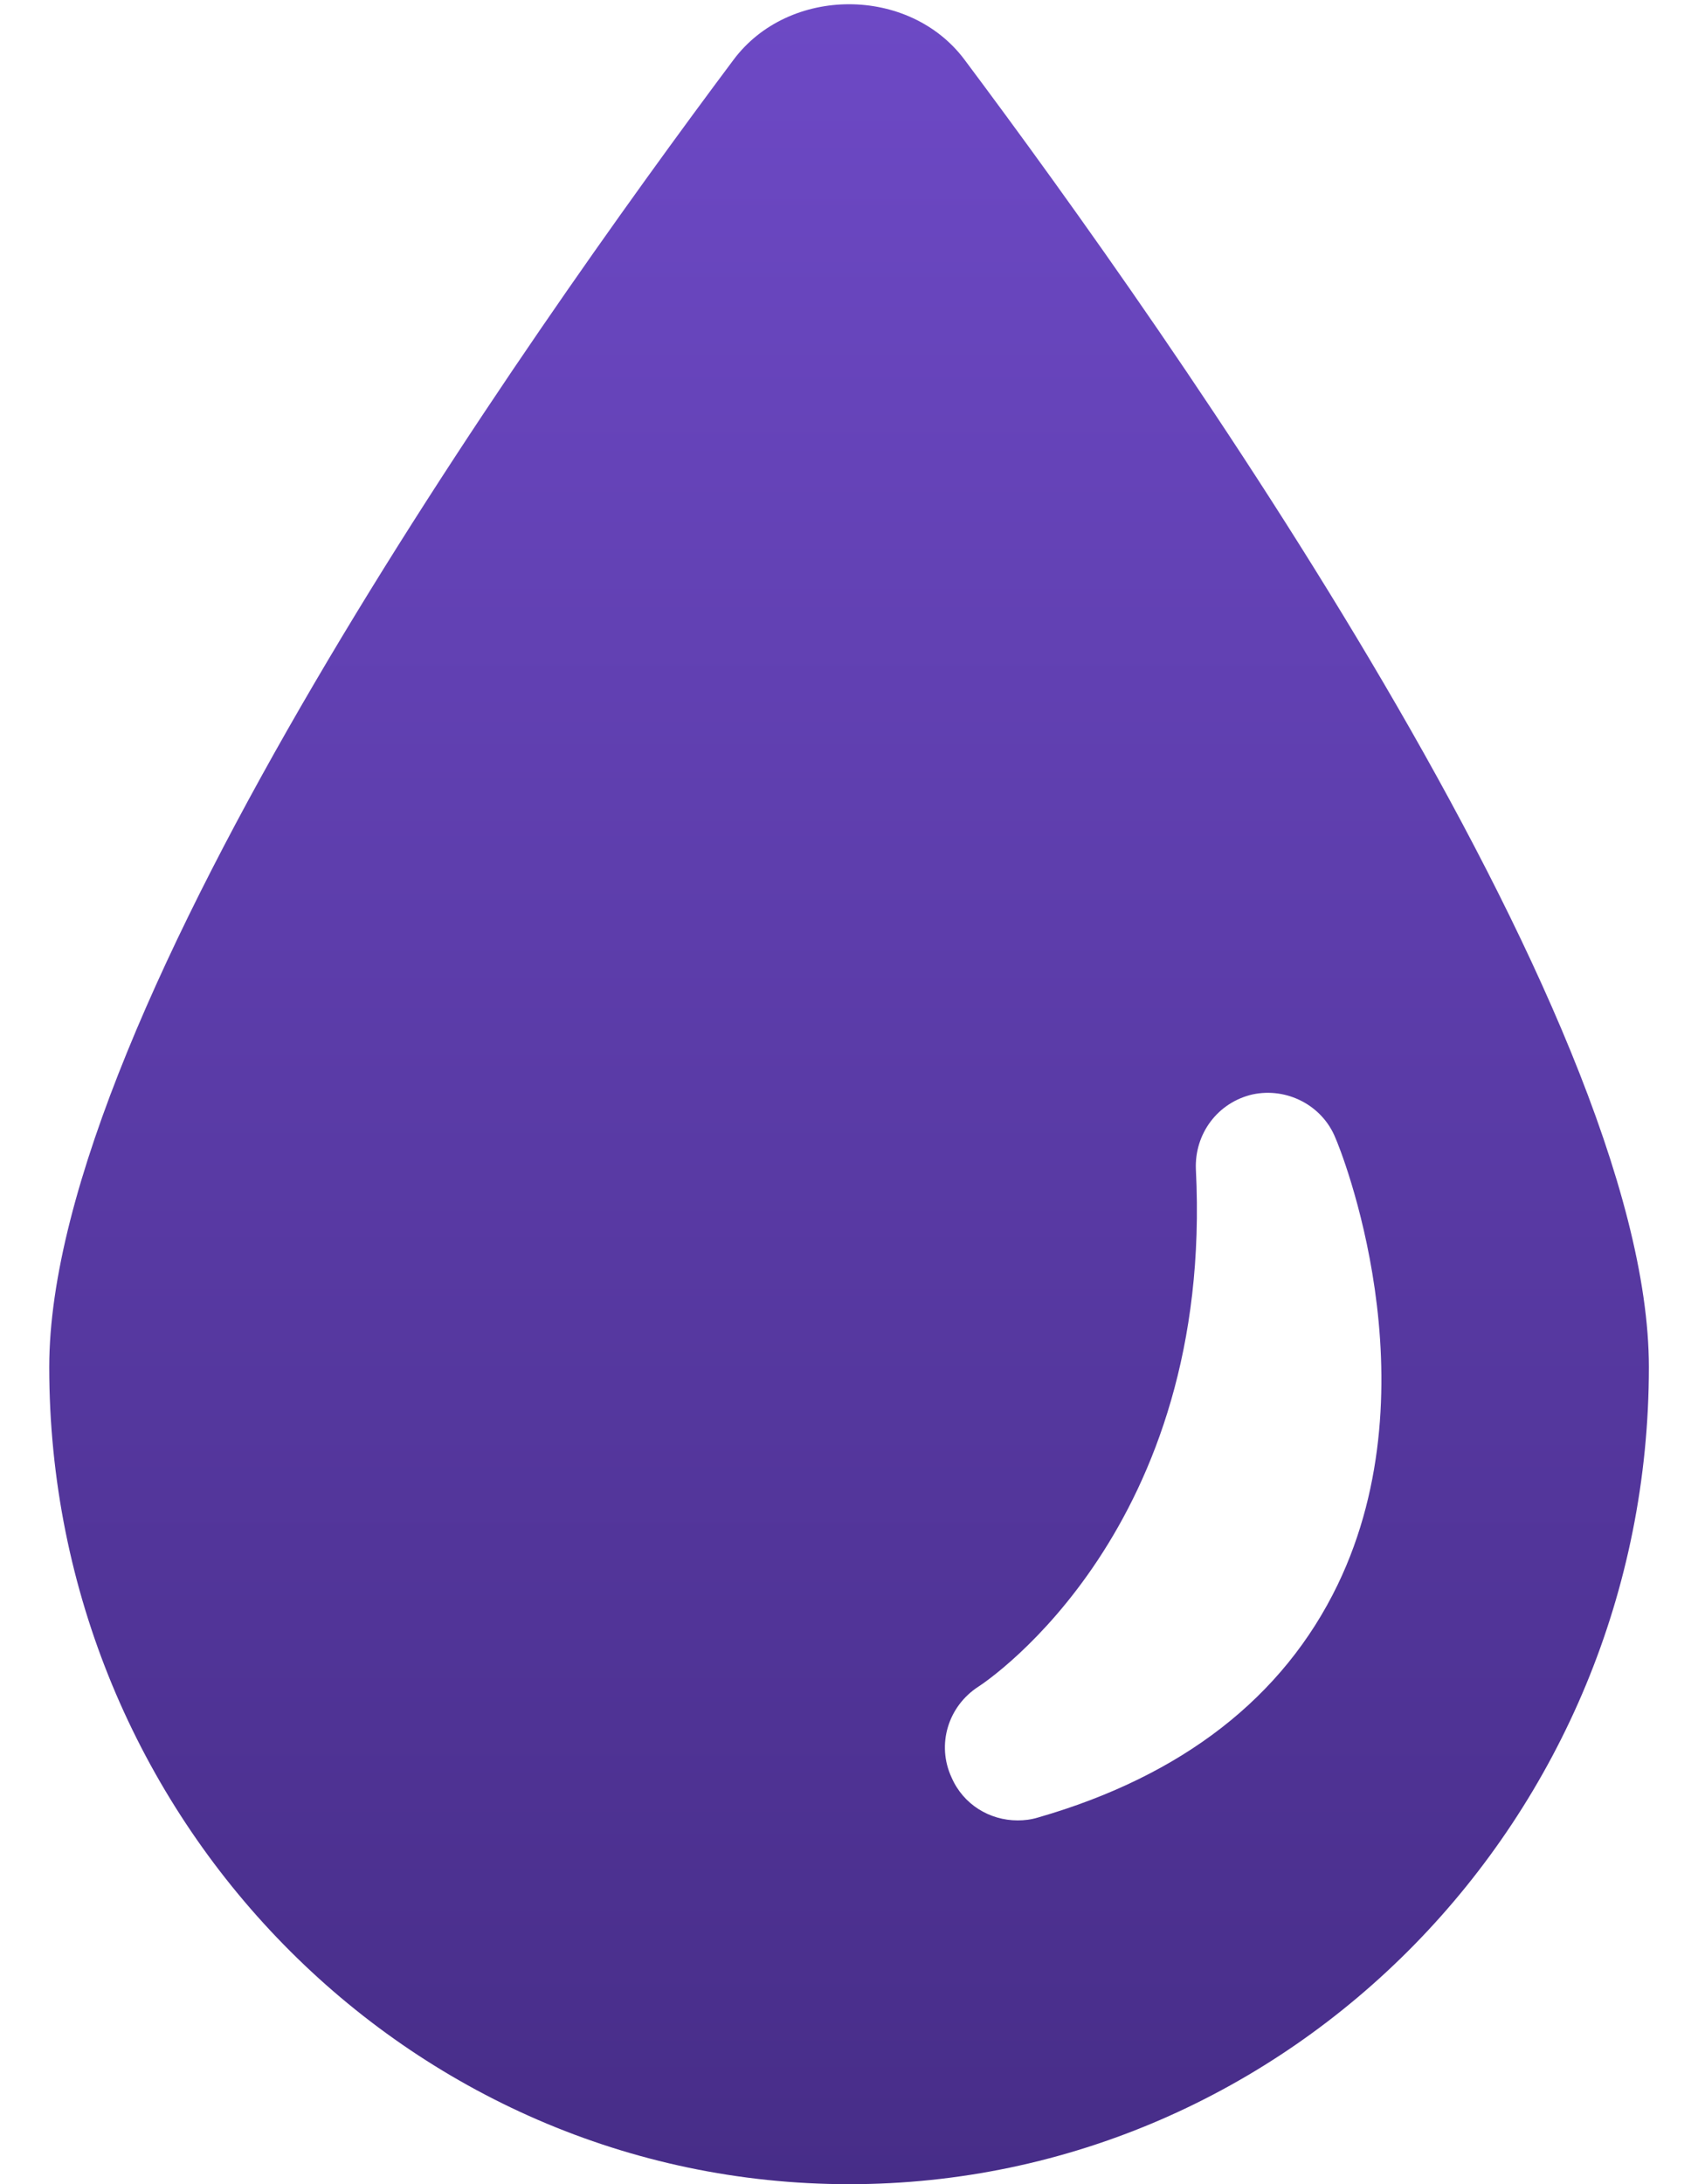 <svg width="14" height="18" viewBox="0 0 14 18" fill="none" xmlns="http://www.w3.org/2000/svg">
<path d="M7.954 0.494C7.498 -0.118 6.503 -0.118 6.047 0.494C4.351 2.76 0.406 8.342 0.406 11.267C0.406 14.978 3.361 18 7.001 18C10.64 18 13.595 14.978 13.595 11.267C13.595 8.342 9.65 2.76 7.954 0.494ZM8.559 14.978C8.499 14.996 8.445 15.002 8.391 15.002C8.158 15.002 7.942 14.87 7.846 14.649C7.72 14.379 7.816 14.061 8.068 13.899C8.152 13.845 10.01 12.592 9.86 9.637C9.848 9.343 10.04 9.085 10.328 9.019C10.61 8.959 10.903 9.109 11.011 9.379C11.047 9.457 11.833 11.393 11.029 13.06C10.58 13.989 9.746 14.636 8.559 14.978Z" fill="url(#paint0_linear)"/>
<defs>
<linearGradient id="paint0_linear" x1="7.001" y1="0.035" x2="7.001" y2="18" gradientUnits="userSpaceOnUse">
<stop stop-color="#6D49C5"/>
<stop offset="1" stop-color="#472D88"/>
</linearGradient>
</defs>
</svg>
